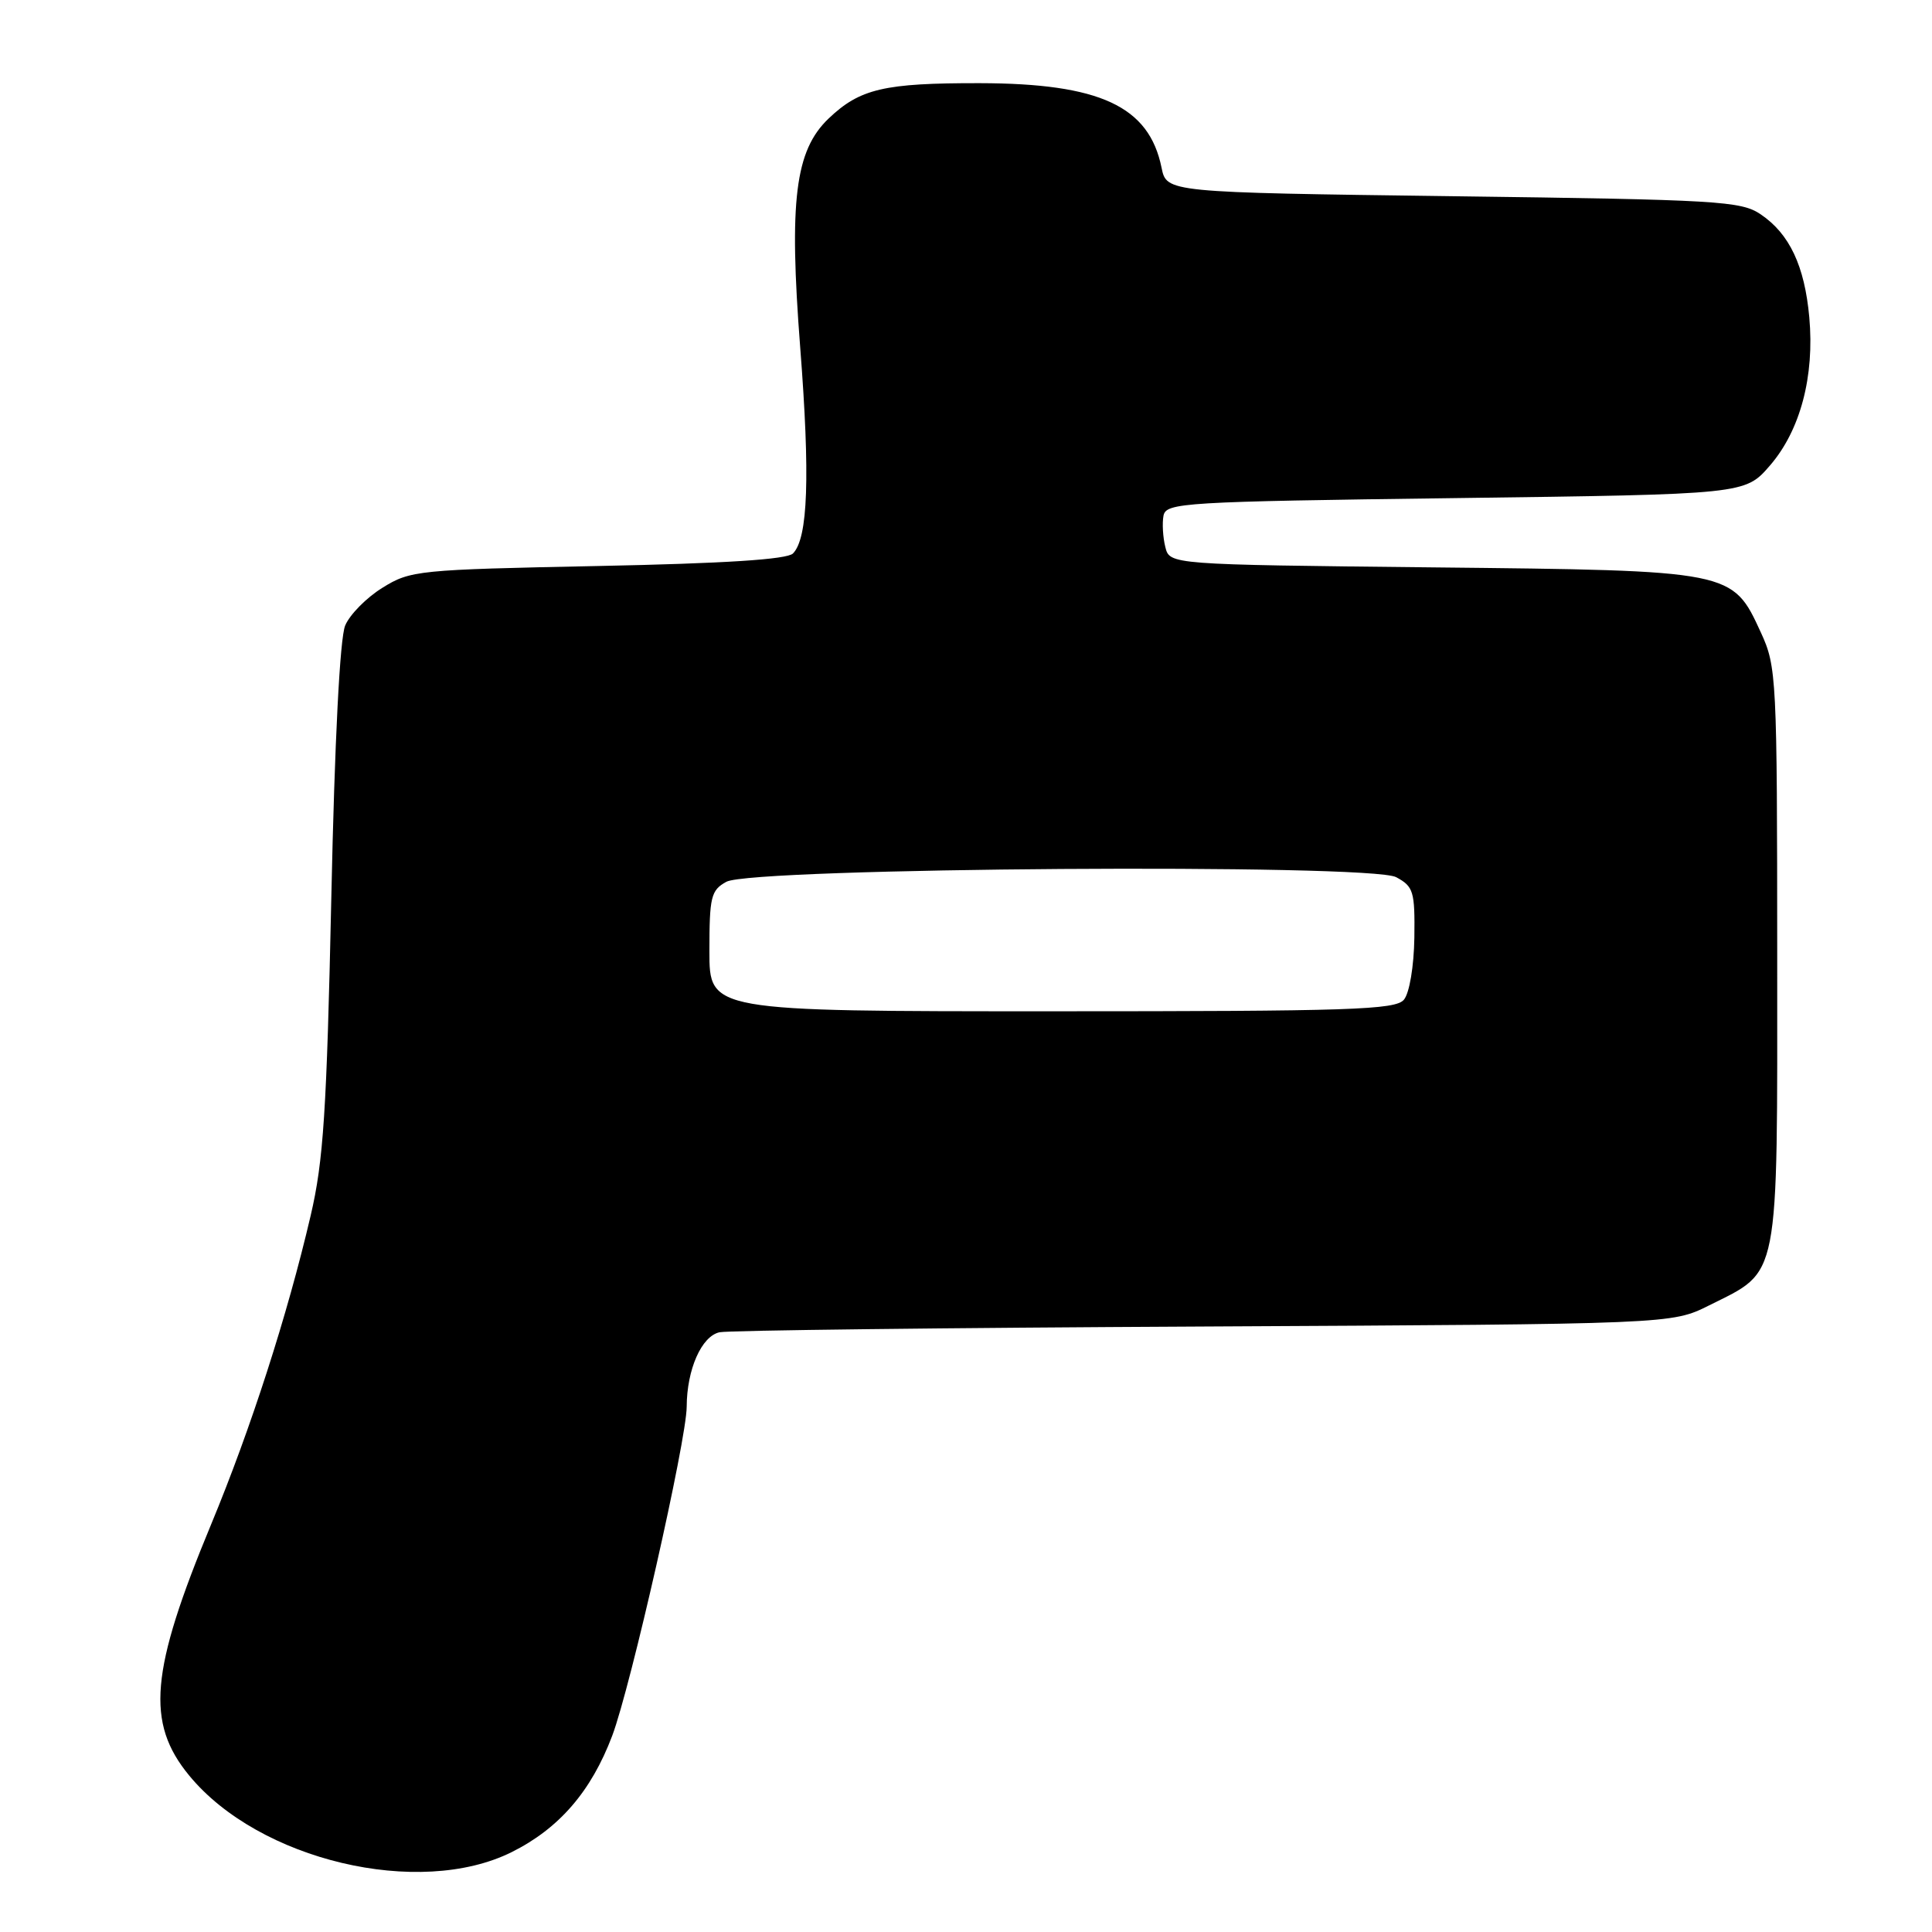 <?xml version="1.0" encoding="UTF-8" standalone="no"?>
<!DOCTYPE svg PUBLIC "-//W3C//DTD SVG 1.1//EN" "http://www.w3.org/Graphics/SVG/1.1/DTD/svg11.dtd" >
<svg xmlns="http://www.w3.org/2000/svg" xmlns:xlink="http://www.w3.org/1999/xlink" version="1.1" viewBox="0 0 256 256">
 <g >
 <path fill="currentColor"
d=" M 67.81 245.41 C 74.09 242.28 78.34 237.36 81.12 230.00 C 83.58 223.47 90.97 190.84 90.99 186.40 C 91.01 181.45 92.96 177.04 95.35 176.53 C 96.53 176.28 125.40 175.94 159.50 175.77 C 221.50 175.45 221.50 175.45 226.45 172.98 C 235.90 168.25 235.50 170.29 235.49 126.67 C 235.48 89.74 235.41 88.35 233.33 83.82 C 229.54 75.58 229.66 75.60 189.74 75.18 C 154.99 74.81 154.99 74.81 154.41 72.48 C 154.09 71.20 153.98 69.34 154.17 68.33 C 154.51 66.61 156.74 66.47 192.88 66.00 C 231.23 65.50 231.23 65.50 234.53 61.68 C 238.55 57.03 240.45 49.87 239.74 42.04 C 239.12 35.23 237.12 30.98 233.30 28.40 C 230.71 26.64 227.70 26.46 192.54 26.00 C 154.58 25.50 154.58 25.50 153.91 22.21 C 152.25 14.07 145.74 11.05 129.82 11.02 C 117.15 11.00 113.94 11.75 109.79 15.71 C 105.35 19.95 104.53 26.60 106.03 46.02 C 107.36 63.13 107.07 71.33 105.07 73.34 C 104.28 74.13 96.04 74.66 79.20 75.00 C 55.37 75.48 54.37 75.58 50.68 77.88 C 48.57 79.18 46.35 81.43 45.74 82.88 C 45.04 84.51 44.34 98.17 43.90 119.00 C 43.29 147.28 42.86 153.84 41.16 161.09 C 38.08 174.29 33.23 189.33 27.97 202.00 C 19.90 221.44 19.30 228.27 25.08 235.28 C 34.32 246.50 55.53 251.53 67.81 245.41 Z  M 94.00 126.04 C 94.00 118.81 94.21 117.96 96.25 116.84 C 99.71 114.96 181.57 114.40 185.00 116.23 C 187.30 117.47 187.49 118.11 187.41 124.25 C 187.35 128.06 186.76 131.58 186.03 132.46 C 184.92 133.81 179.01 134.00 139.38 134.00 C 94.00 134.00 94.00 134.00 94.00 126.04 Z "/>
</g>
</svg>